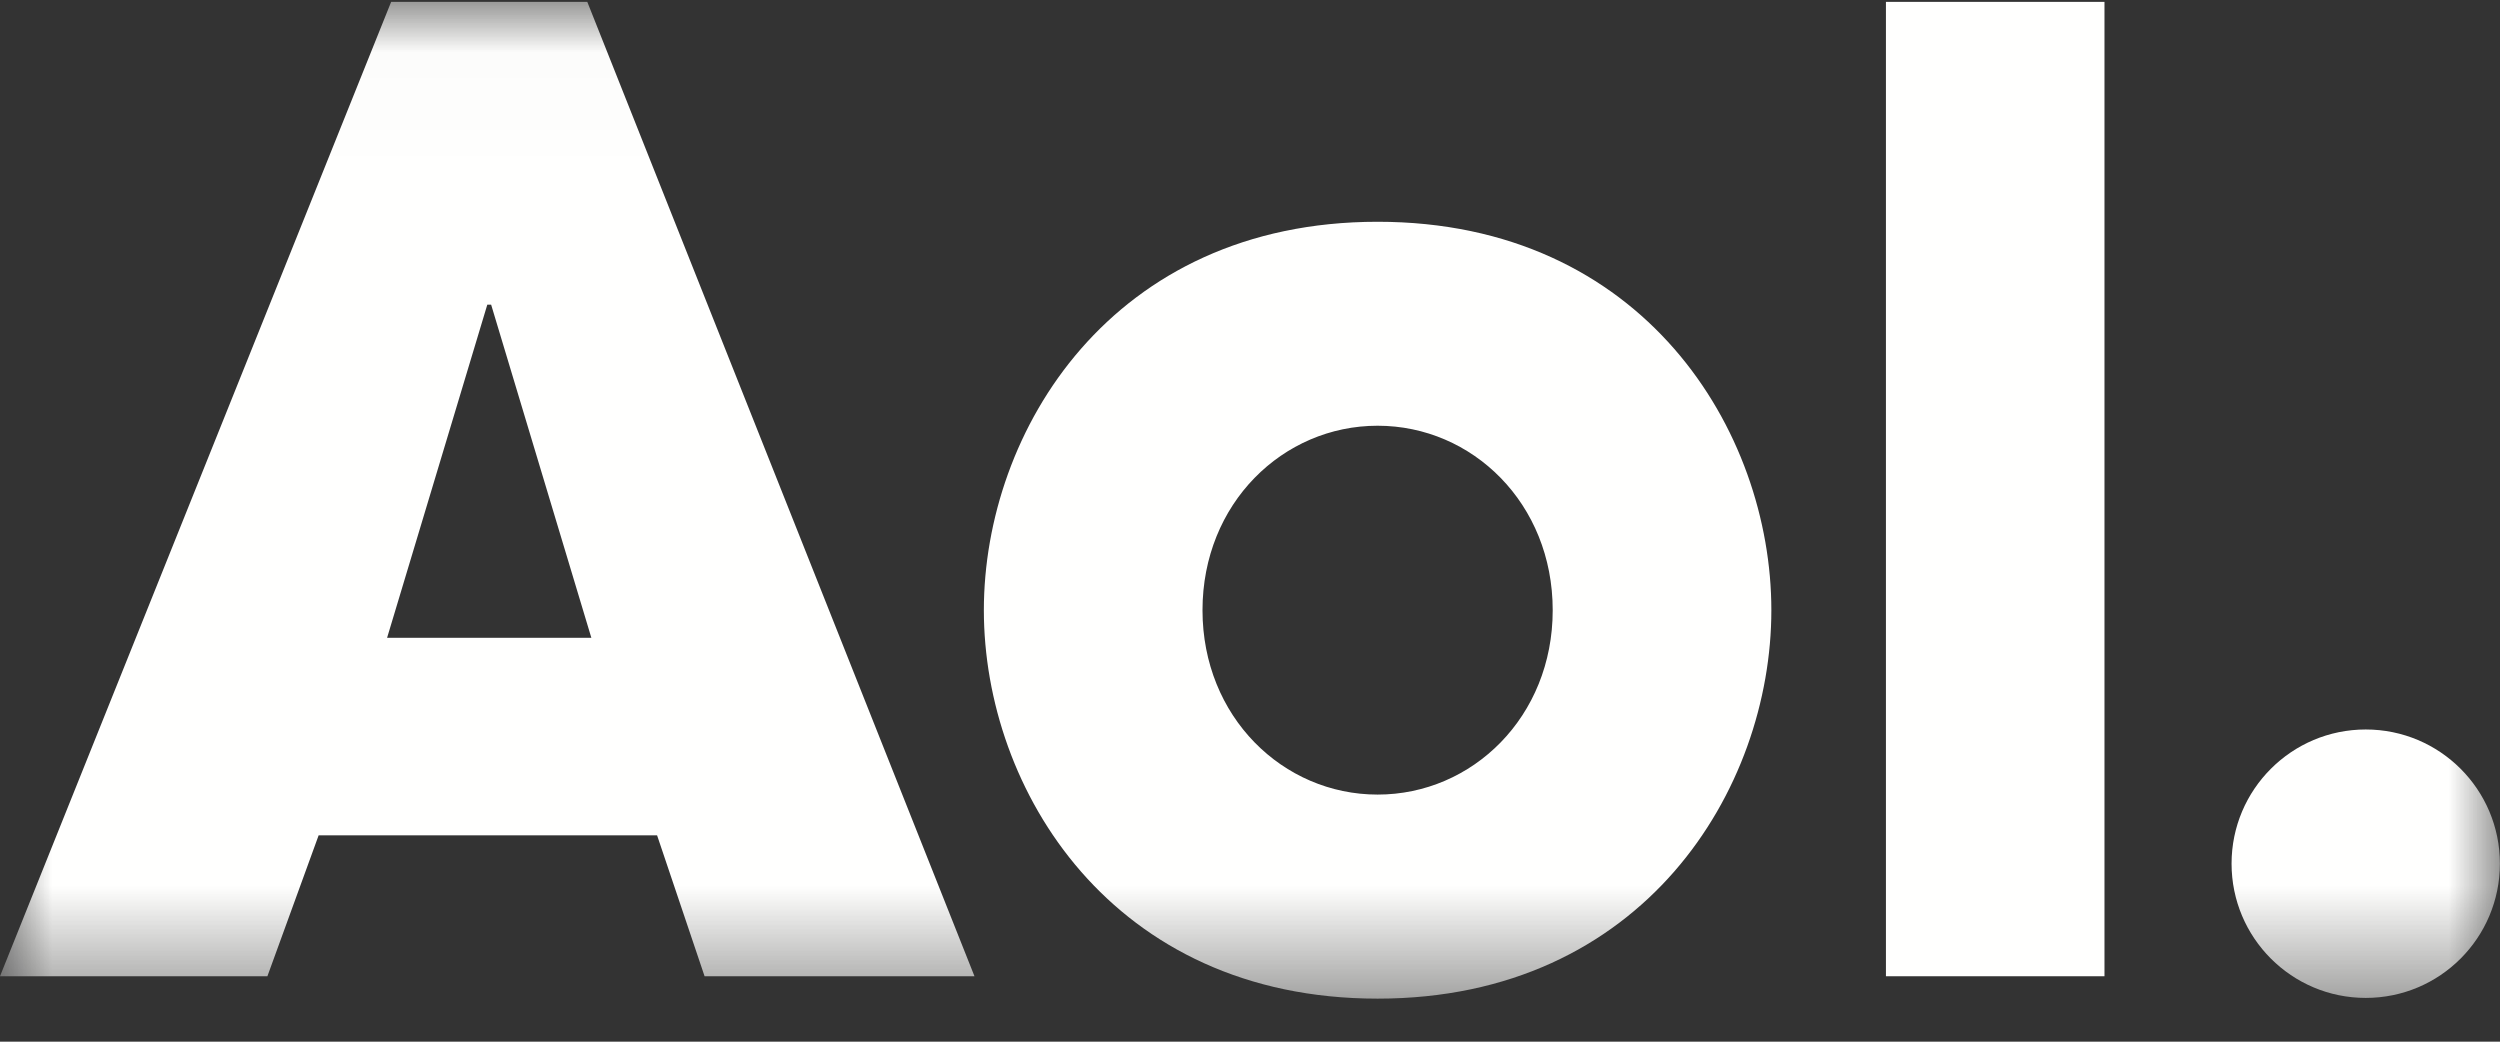 <?xml version="1.0" encoding="UTF-8"?>
<svg width="24px" height="10px" viewBox="0 0 24 10" version="1.1" xmlns="http://www.w3.org/2000/svg" xmlns:xlink="http://www.w3.org/1999/xlink">
    <rect x="0" y="0" width="24" height="10" fill="#333333" stroke="none"/>
    <!-- Generator: Sketch 60 (88103) - https://sketch.com -->
    <title>AOL_Logo_White</title>
    <desc>Created with Sketch.</desc>
    <defs>
        <polygon id="path-1" points="0 0.018 23.999 0.018 23.999 9.587 0 9.587"></polygon>
    </defs>
    <g id="Dark-theme-Fuji-Yahoo-Properties-final-spec" stroke="none" stroke-width="1" fill="none" fill-rule="evenodd">
        <g id="User-Name-Copy-62" transform="translate(-244, -519)">
            <g id="AOL_Logo_White" transform="translate(244, 519)">
                <polygon id="Fill-1" fill="#FFFFFE" points="18.105 9.372 20.203 9.372 20.203 0.018 18.105 0.018"></polygon>
                <g id="Group-6">
                    <mask id="mask-2" fill="white">
                        <use xlink:href="#path-1"></use>
                    </mask>
                    <g id="Clip-3"></g>
                    <path d="M22.711,7.003 C22,7.003 21.423,7.58 21.423,8.291 C21.423,9.003 22,9.58 22.711,9.58 C23.423,9.58 23.999,9.003 23.999,8.291 C23.999,7.58 23.423,7.003 22.711,7.003" id="Fill-2" fill="#FFFFFE" mask="url(#mask-2)"></path>
                    <path d="M3.716,6.123 L4.678,2.925 L4.715,2.925 L5.677,6.123 L3.716,6.123 Z M3.755,0.018 L0,9.372 L2.567,9.372 L3.059,8.019 L6.308,8.019 L6.764,9.372 L9.355,9.372 L5.638,0.018 L3.755,0.018 L3.755,0.018 Z" id="Fill-4" fill="#FFFFFE" mask="url(#mask-2)"></path>
                    <path d="M13.225,7.628 C12.316,7.628 11.544,6.881 11.544,5.858 C11.544,4.833 12.316,4.087 13.225,4.087 C14.135,4.087 14.906,4.833 14.906,5.858 C14.906,6.881 14.135,7.628 13.225,7.628 Z M13.225,2.129 C10.672,2.129 9.445,4.138 9.445,5.858 C9.445,7.577 10.672,9.587 13.225,9.587 C15.778,9.587 17.005,7.577 17.005,5.858 C17.005,4.138 15.778,2.129 13.225,2.129 L13.225,2.129 Z" id="Fill-5" fill="#FFFFFE" mask="url(#mask-2)"></path>
                </g>
            </g>
        </g>
    </g>
</svg>